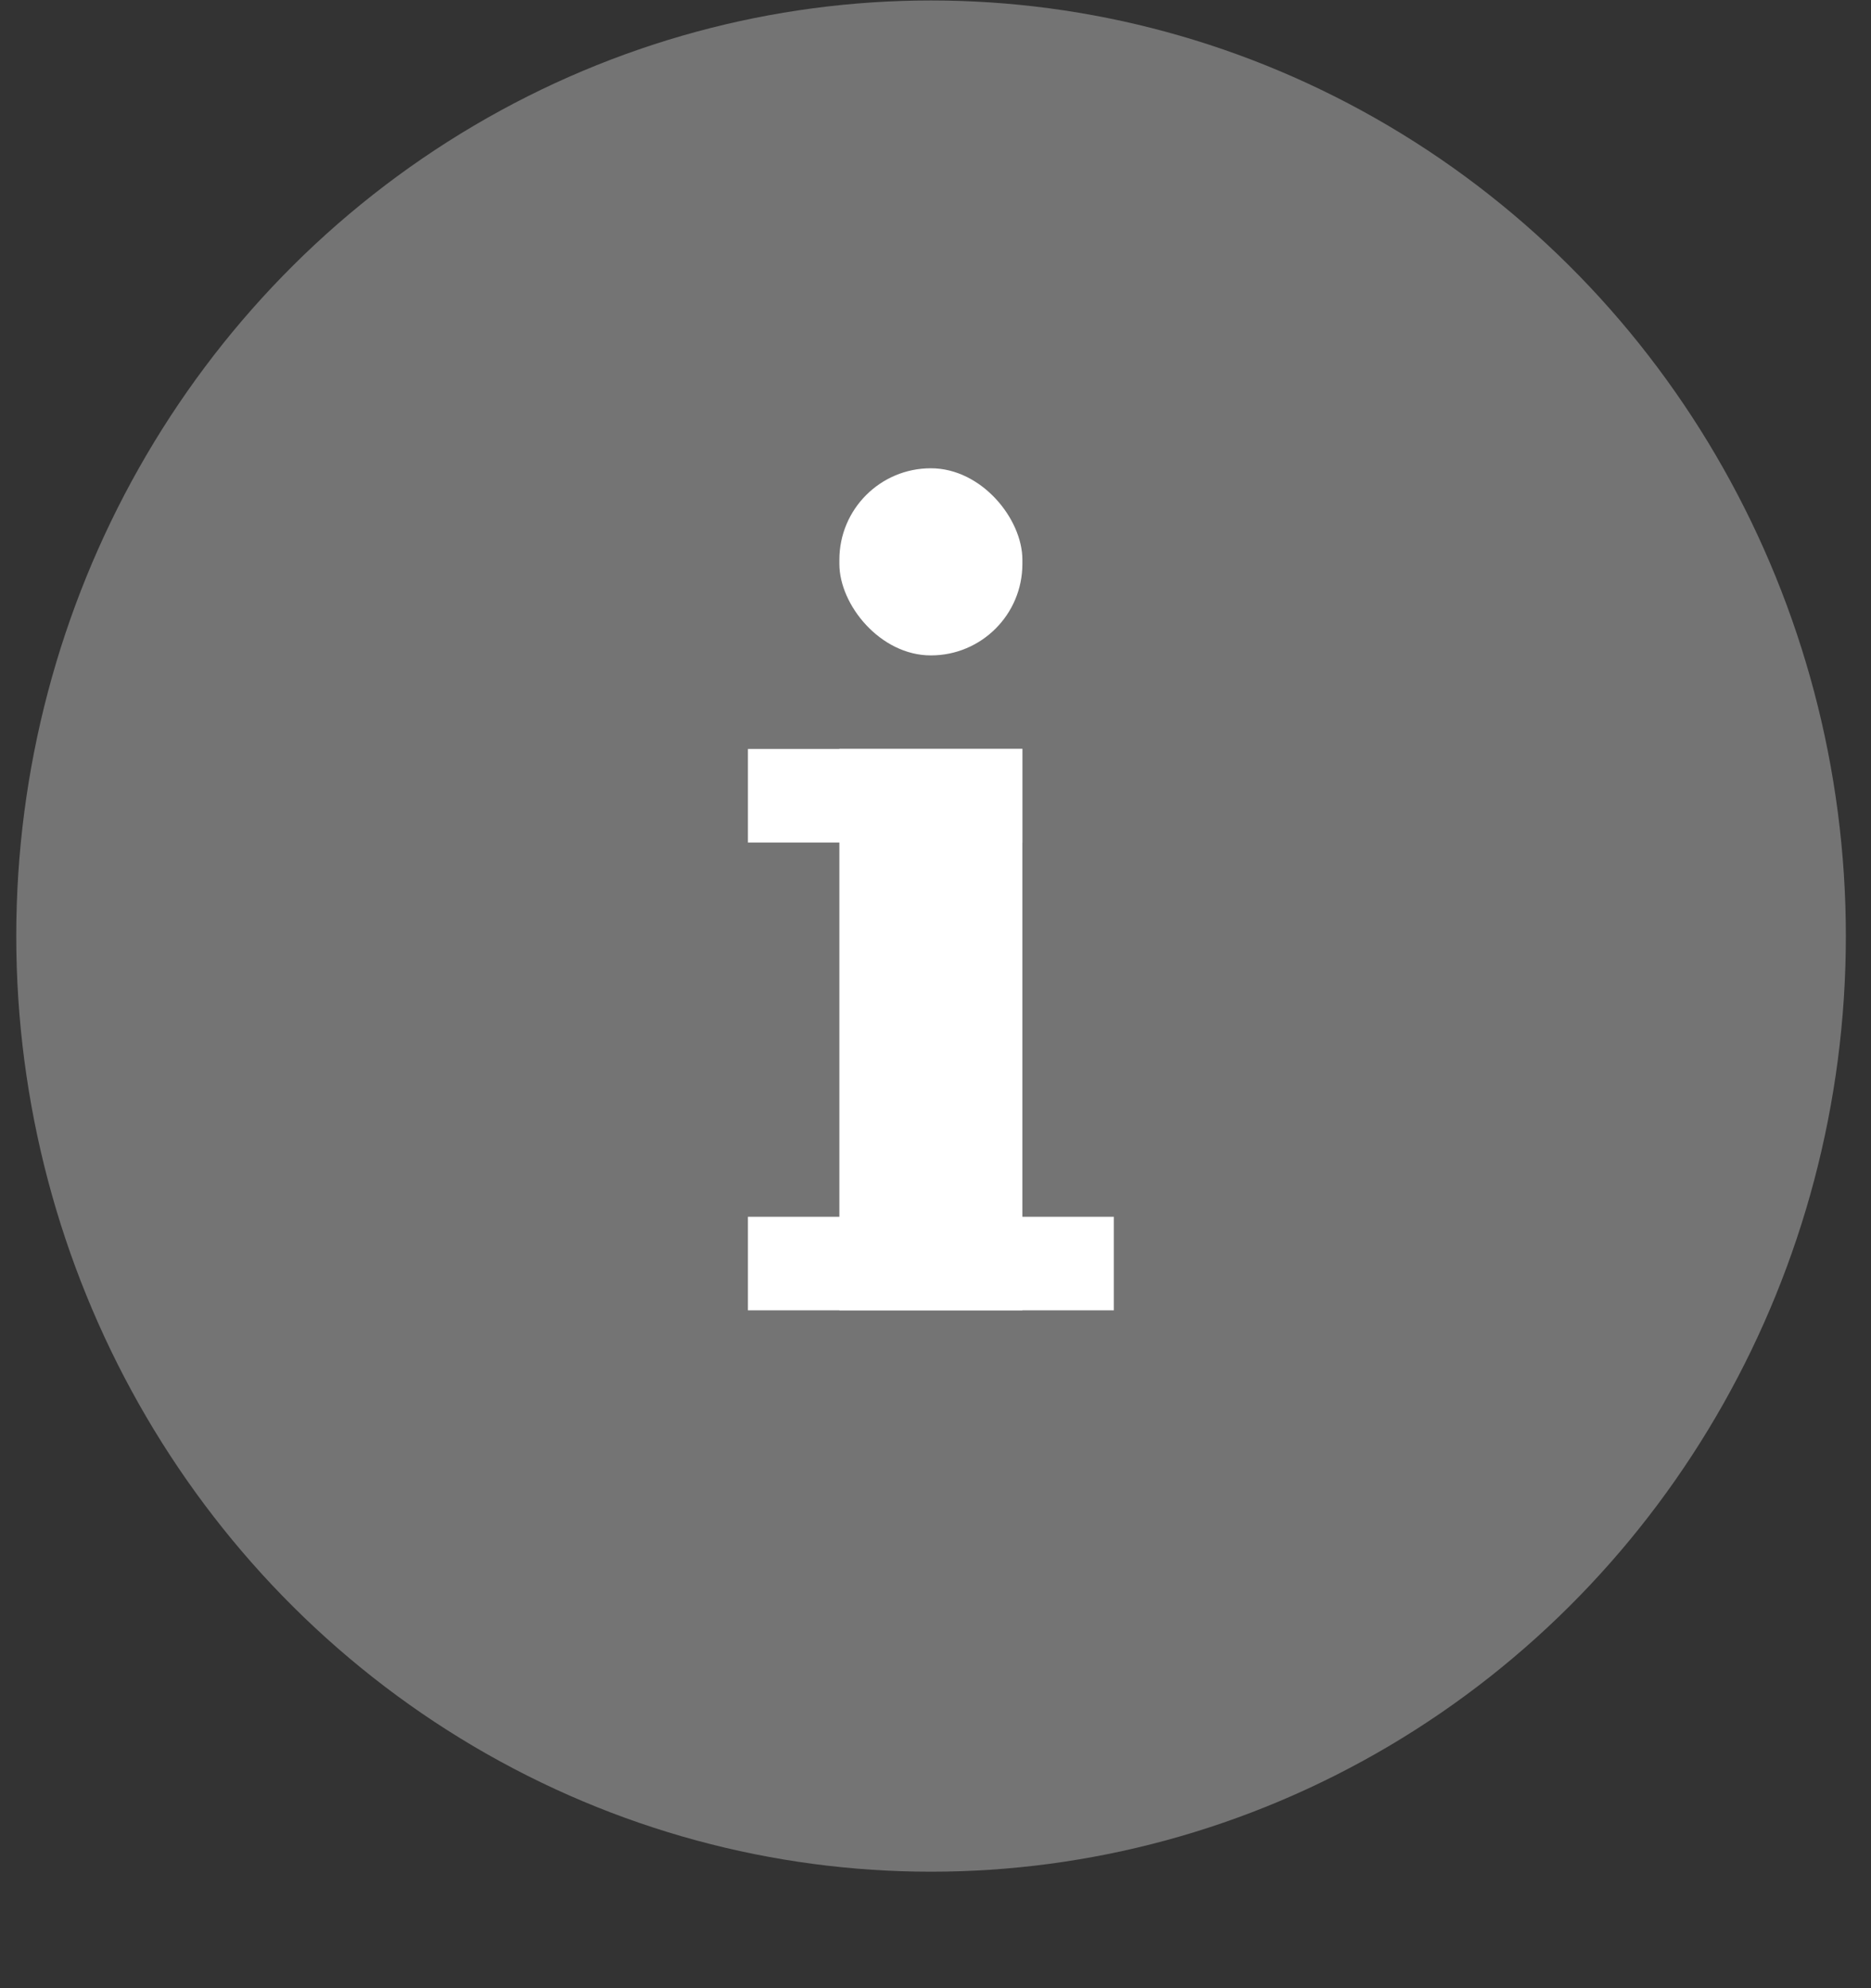 <svg width="16" height="17" viewBox="0 0 16 17" fill="none" xmlns="http://www.w3.org/2000/svg">
<rect x="0" y="0" width="16" height="17" fill="#333333" stroke="none"/>
<ellipse cx="7.962" cy="8.004" rx="7.823" ry="8" fill="white" fill-opacity="0.32"/>
<rect x="7.178" y="6.404" width="1.565" height="4.8" fill="white"/>
<rect x="6.396" y="6.404" width="2.347" height="0.8" fill="white"/>
<rect x="7.178" y="4.004" width="1.565" height="1.6" rx="0.782" fill="white"/>
<rect x="6.396" y="10.404" width="3.129" height="0.8" fill="white"/>
</svg>
